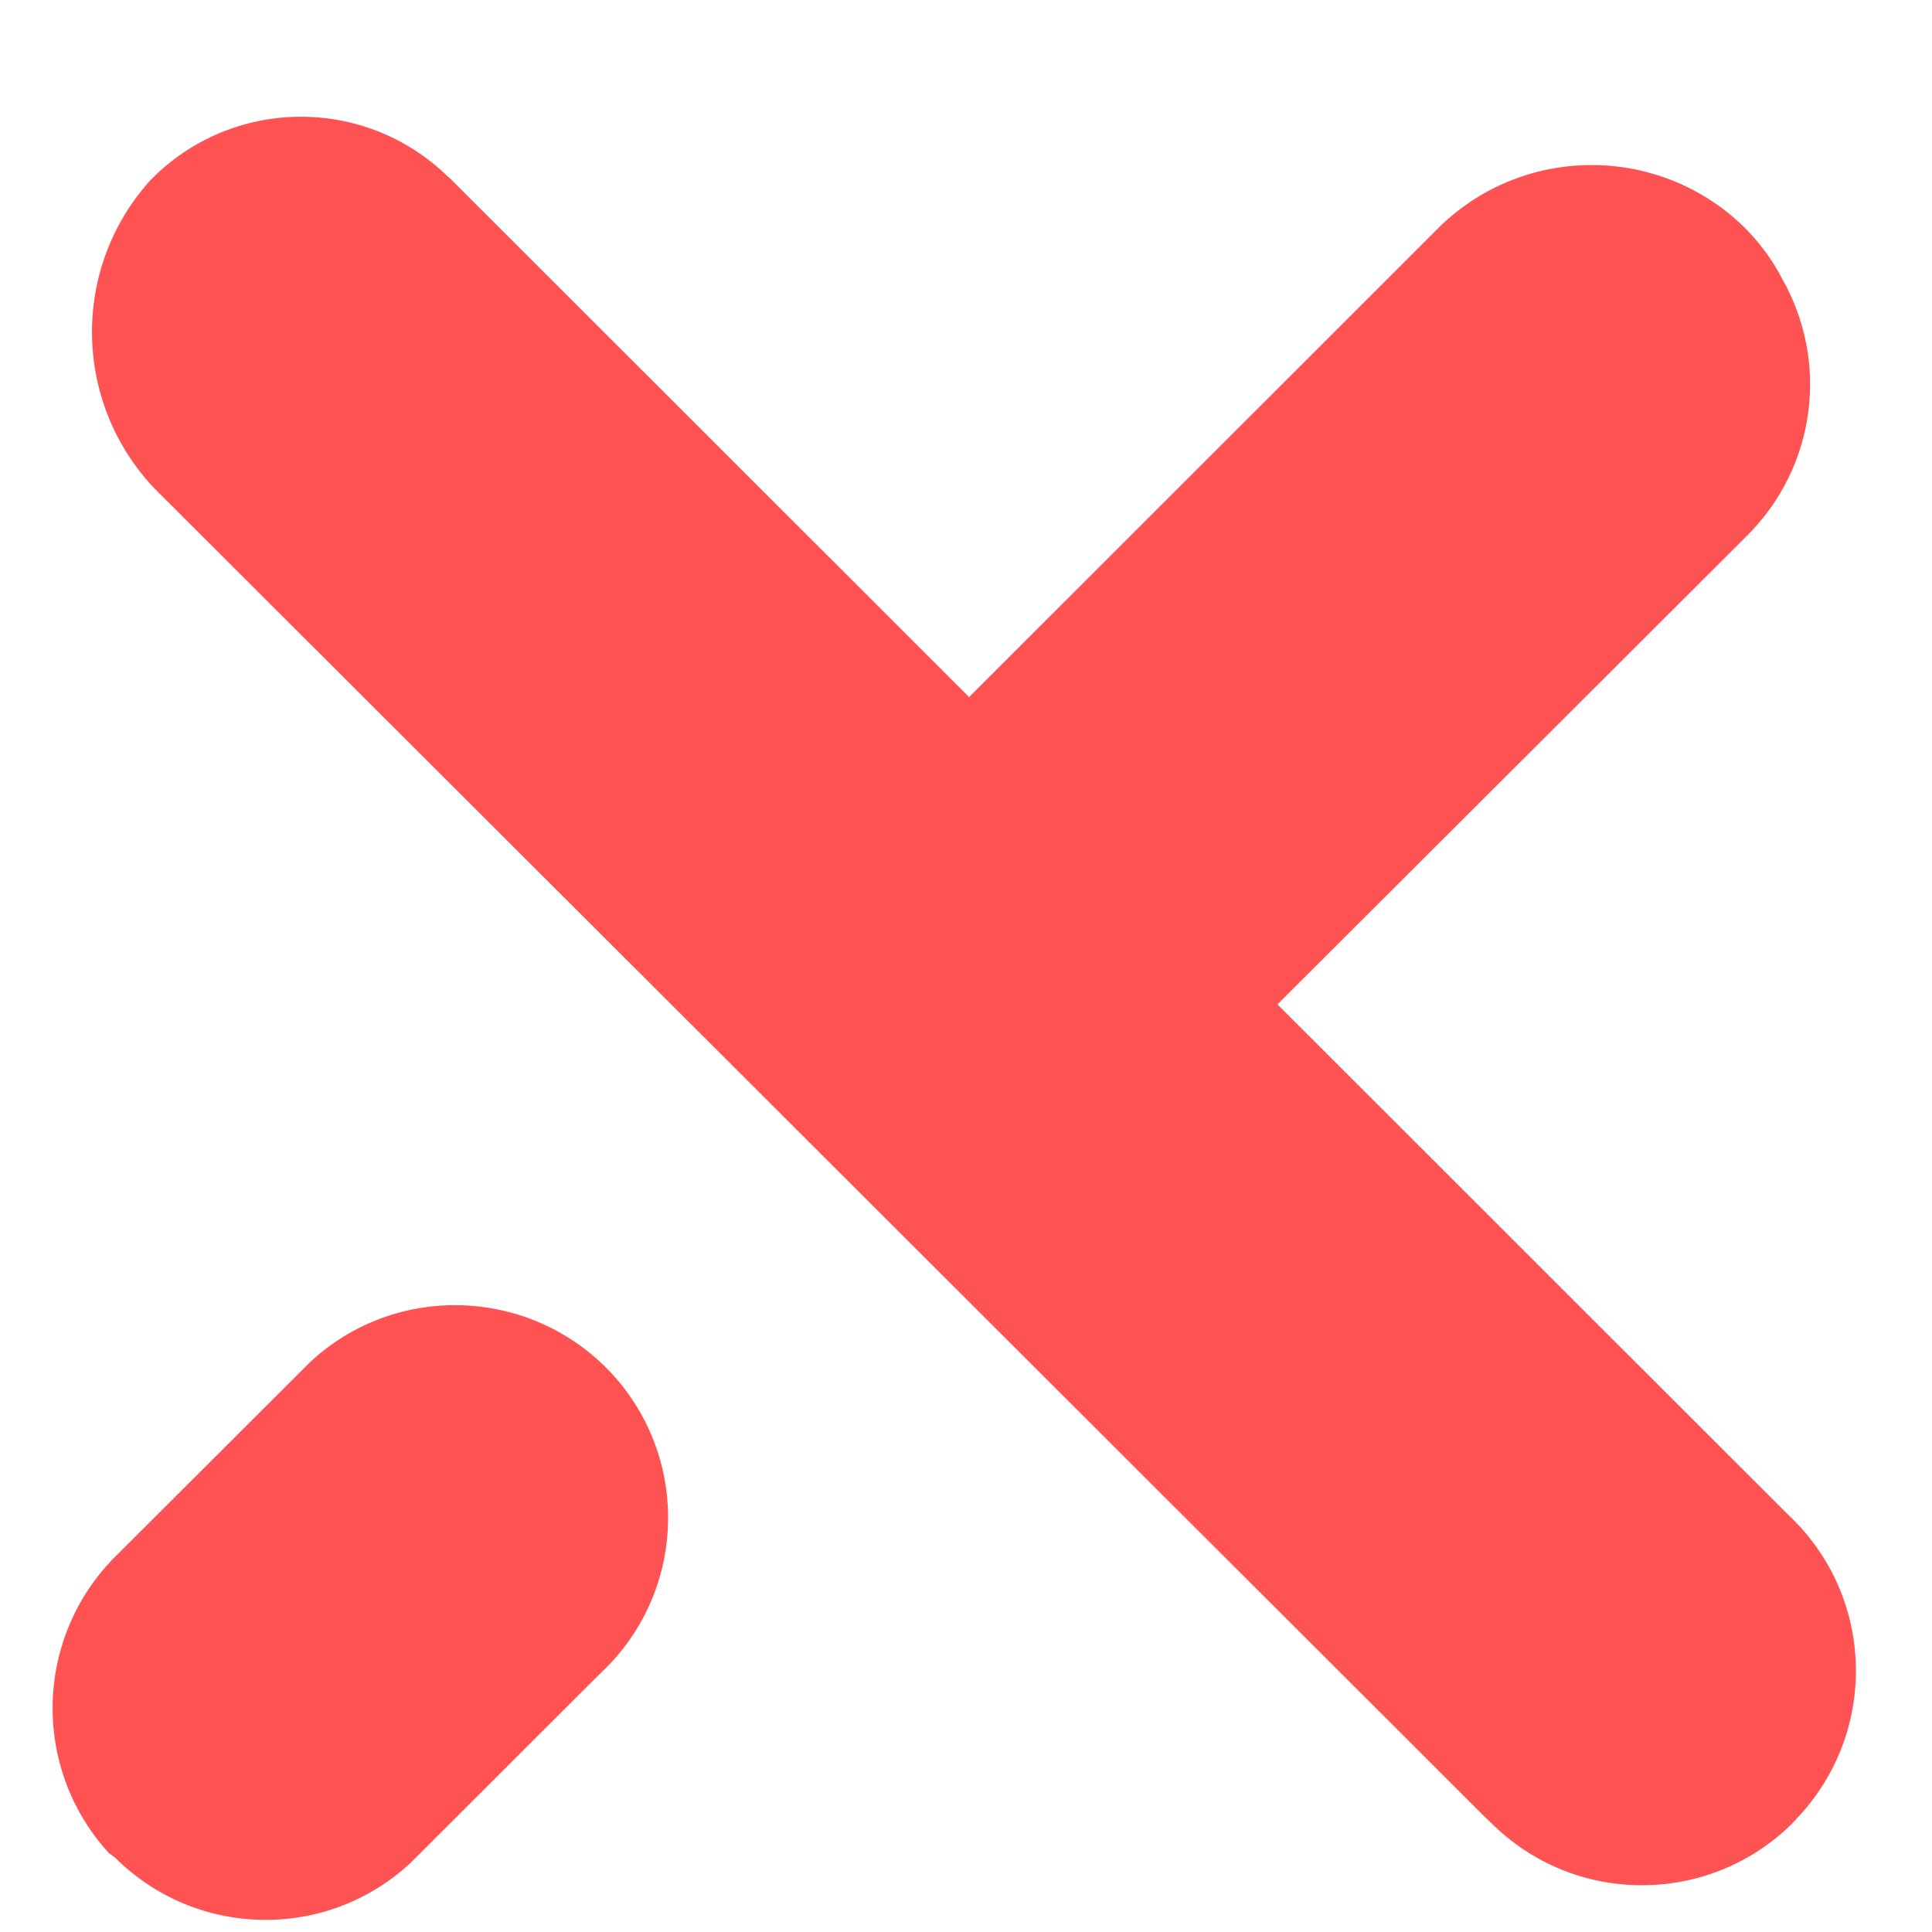 <svg width="15" height="15" viewBox="0 0 15 15" fill="none" xmlns="http://www.w3.org/2000/svg">
<path fill-rule="evenodd" clip-rule="evenodd" d="M13.917 14.155C13.282 14.787 12.255 14.8 11.605 14.18L11.523 14.101L1.196 3.789C0.565 3.12 0.552 2.08 1.168 1.399C1.799 0.753 2.831 0.741 3.477 1.371C3.484 1.375 3.488 1.379 3.495 1.386L7.524 5.412L11.19 1.748C11.849 1.12 12.889 1.127 13.541 1.763C13.658 1.88 13.757 2.011 13.833 2.158C14.206 2.808 14.098 3.623 13.569 4.154L9.918 7.798L13.889 11.766C14.559 12.398 14.585 13.453 13.949 14.12C13.944 14.127 13.938 14.133 13.931 14.139C13.927 14.144 13.921 14.149 13.917 14.155ZM0.928 12.053L2.406 10.577C3.073 9.954 4.119 9.993 4.743 10.657C5.366 11.326 5.329 12.37 4.661 12.992L3.19 14.461C2.54 15.069 1.524 15.052 0.893 14.422L0.846 14.388C0.232 13.717 0.269 12.679 0.928 12.053Z" fill="#FF5252"/>
</svg>
